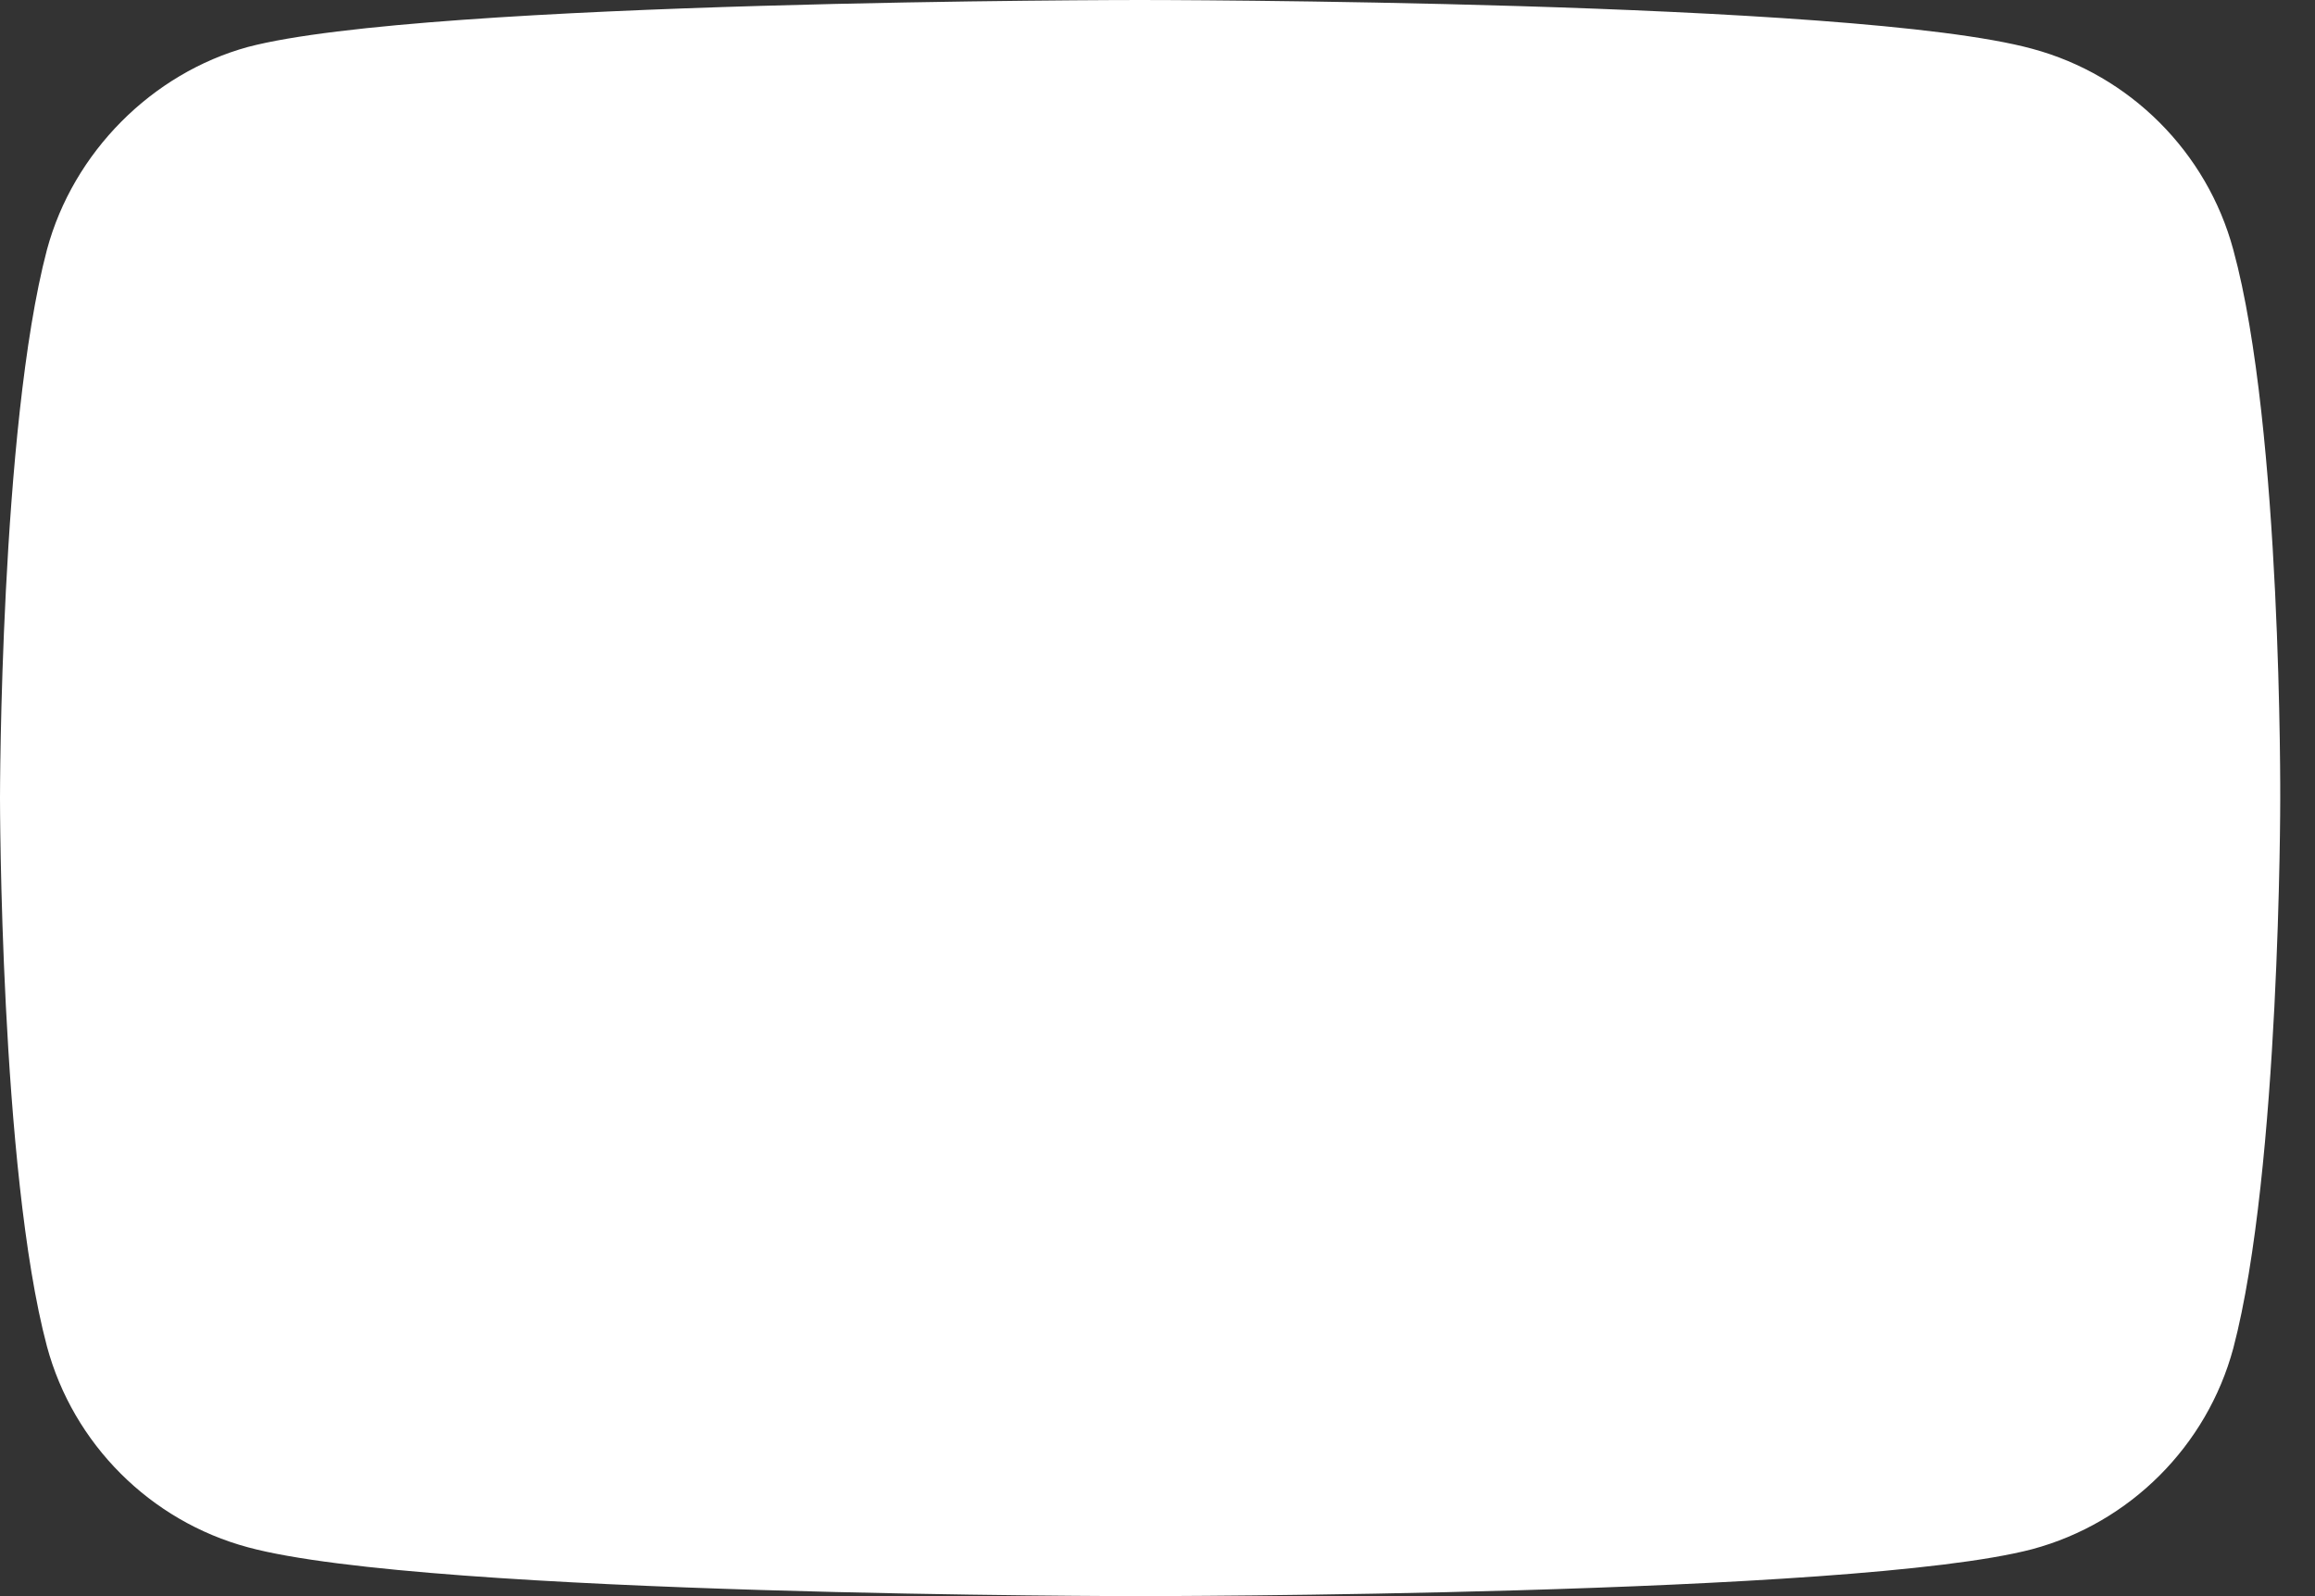 <svg width="58" height="40" viewBox="0 0 58 40" fill="none" xmlns="http://www.w3.org/2000/svg">
<rect x="0" y="0" width="58" height="40" fill="#333333" stroke="none"/>
<path d="M55.953 6.259C55.294 3.812 53.364 1.882 50.917 1.223C46.447 0 28.564 0 28.564 0C28.564 0 10.682 0 6.211 1.177C3.812 1.835 1.835 3.812 1.176 6.259C0 10.729 0 20 0 20C0 20 0 29.317 1.176 33.741C1.835 36.188 3.765 38.117 6.212 38.776C10.729 40 28.565 40 28.565 40C28.565 40 46.447 40 50.917 38.823C53.365 38.165 55.294 36.235 55.953 33.788C57.129 29.317 57.129 20.047 57.129 20.047C57.129 20.047 57.176 10.729 55.953 6.259Z" fill="white"/>
</svg>
